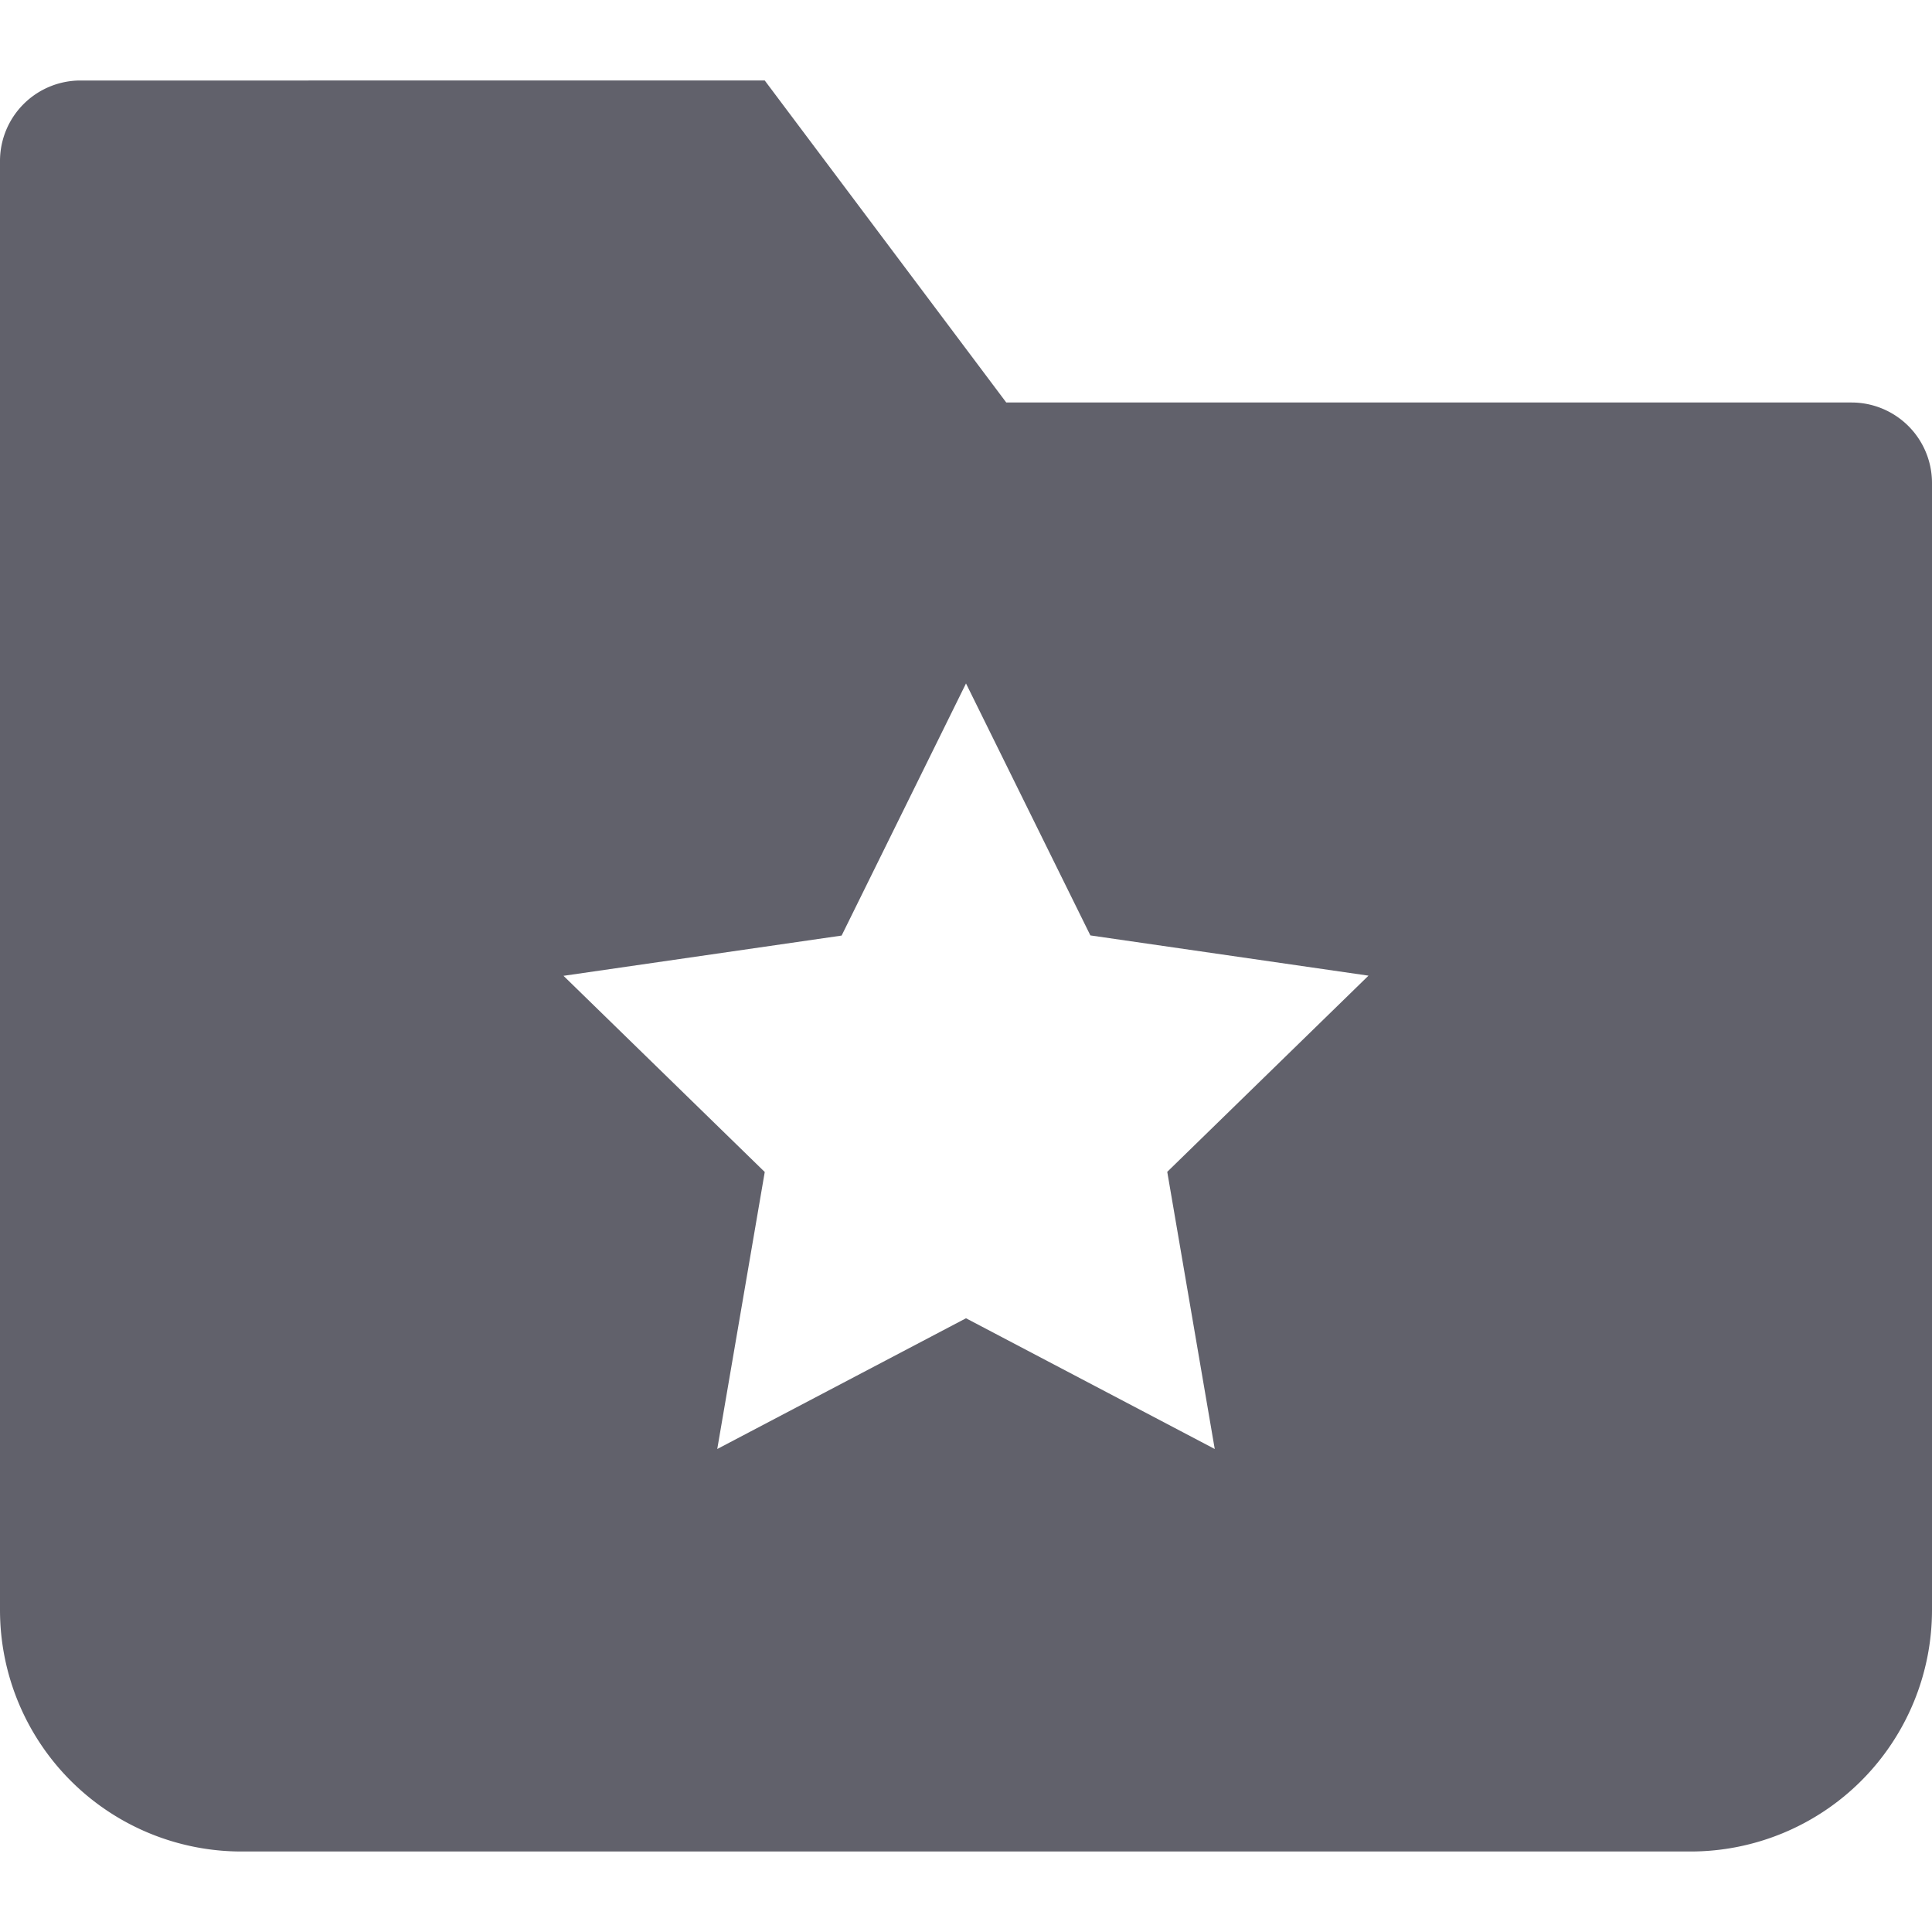 <svg xmlns="http://www.w3.org/2000/svg" height="24" width="24" viewBox="0 0 24 24"><path d="M23,5H12.5l-3-4H1A1,1,0,0,0,0,2V20a3,3,0,0,0,3,3H21a3,3,0,0,0,3-3V6A1,1,0,0,0,23,5ZM15.09,18,12,16.376,8.91,18l.59-3.441L7,12.122l3.455-.5L12,8.49l1.545,3.13,3.455.5-2.5,2.437Z" fill="#61616b"></path></svg>